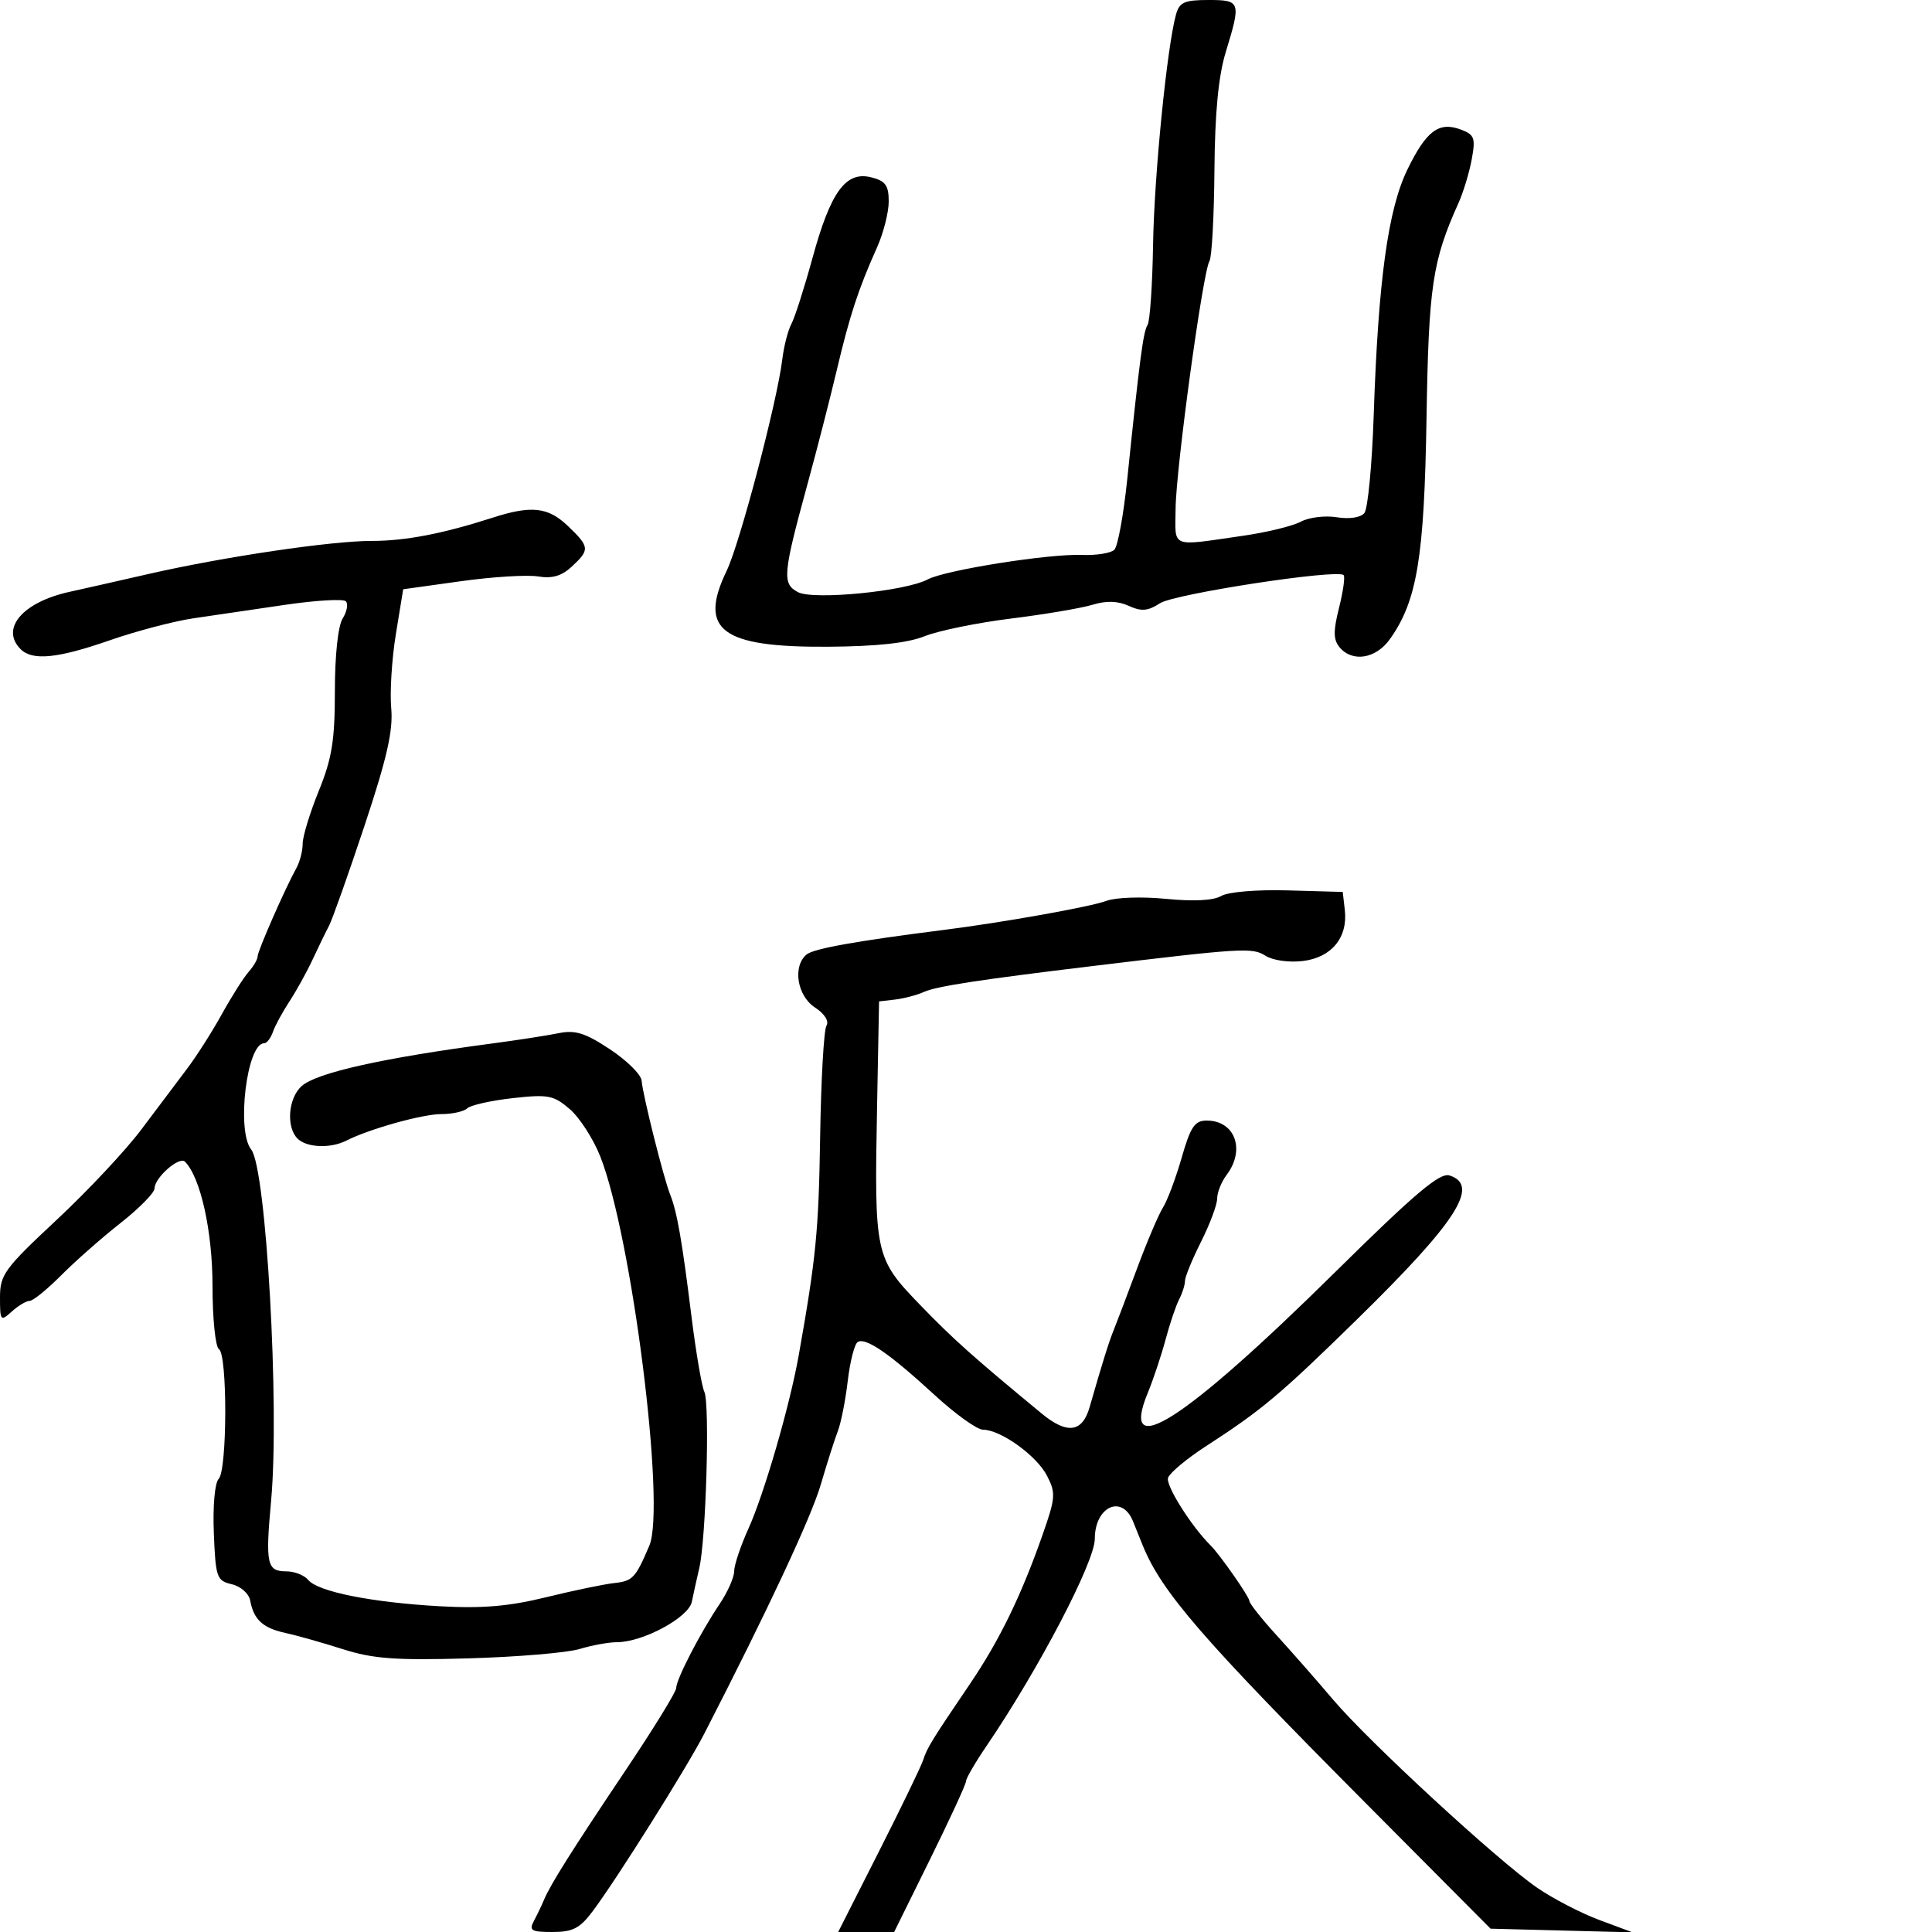 <svg xmlns="http://www.w3.org/2000/svg" width="300" height="300" viewBox="0 0 300 300" version="1.1">
	<path d="M 182.610 2.250 C 181.210 7.307, 179.223 27.228, 179.049 37.956 C 178.947 44.257, 178.561 49.882, 178.192 50.456 C 177.523 51.497, 176.982 55.605, 175.035 74.446 C 174.470 79.917, 173.571 84.829, 173.038 85.362 C 172.505 85.895, 170.228 86.258, 167.978 86.170 C 162.851 85.969, 146.752 88.527, 144.053 89.971 C 140.601 91.819, 126.280 93.220, 123.895 91.944 C 121.421 90.620, 121.551 89.190, 125.434 75 C 126.864 69.775, 128.886 61.900, 129.928 57.500 C 131.951 48.955, 133.277 44.908, 136.178 38.434 C 137.180 36.198, 138 32.984, 138 31.293 C 138 28.775, 137.503 28.092, 135.265 27.530 C 131.333 26.544, 128.983 29.773, 126.176 40.017 C 124.898 44.683, 123.418 49.310, 122.887 50.299 C 122.356 51.289, 121.720 53.764, 121.474 55.799 C 120.683 62.357, 114.889 84.372, 112.830 88.645 C 108.401 97.840, 112.008 100.537, 128.583 100.425 C 136.138 100.375, 140.912 99.854, 143.583 98.789 C 145.737 97.930, 151.775 96.696, 157 96.047 C 162.225 95.398, 167.915 94.435, 169.645 93.907 C 171.791 93.252, 173.577 93.306, 175.271 94.078 C 177.240 94.975, 178.242 94.891, 180.126 93.670 C 182.384 92.207, 207.666 88.333, 208.635 89.301 C 208.885 89.552, 208.566 91.838, 207.925 94.382 C 207.015 97.996, 207.032 99.334, 208.003 100.503 C 209.982 102.889, 213.650 102.301, 215.820 99.250 C 220.043 93.315, 221.157 86.606, 221.508 65 C 221.843 44.385, 222.413 40.550, 226.485 31.500 C 227.227 29.850, 228.146 26.816, 228.527 24.758 C 229.142 21.433, 228.957 20.918, 226.860 20.127 C 223.441 18.837, 221.501 20.276, 218.563 26.281 C 215.531 32.480, 214.009 43.548, 213.308 64.494 C 213.051 72.190, 212.398 79.020, 211.858 79.671 C 211.277 80.371, 209.528 80.635, 207.575 80.318 C 205.760 80.024, 203.245 80.334, 201.987 81.007 C 200.729 81.680, 196.730 82.659, 193.100 83.182 C 181.560 84.843, 182.494 85.214, 182.546 79 C 182.598 72.767, 186.787 42.134, 187.805 40.542 C 188.172 39.969, 188.518 33.650, 188.576 26.500 C 188.648 17.498, 189.191 11.829, 190.340 8.068 C 192.732 0.242, 192.650 -0, 187.617 0 C 183.922 0, 183.135 0.354, 182.610 2.250 M 76.500 80.385 C 68.778 82.874, 62.923 84, 57.736 83.993 C 51.438 83.985, 34.689 86.468, 23 89.143 C 18.325 90.212, 12.831 91.454, 10.791 91.902 C 3.520 93.498, 0.011 97.611, 3.200 100.800 C 5.038 102.638, 8.935 102.249, 17.075 99.415 C 21.159 97.994, 26.975 96.464, 30 96.016 C 33.025 95.569, 39.431 94.626, 44.236 93.921 C 49.042 93.216, 53.299 92.966, 53.699 93.365 C 54.098 93.764, 53.879 94.964, 53.212 96.032 C 52.488 97.192, 52 101.731, 52 107.314 C 52 114.971, 51.549 117.765, 49.500 122.808 C 48.125 126.192, 47 129.875, 47 130.994 C 47 132.112, 46.568 133.809, 46.039 134.764 C 44.267 137.964, 40 147.684, 40 148.518 C 40 148.971, 39.370 150.053, 38.599 150.921 C 37.829 151.790, 35.955 154.750, 34.436 157.500 C 32.916 160.250, 30.475 164.075, 29.012 166 C 27.549 167.925, 24.381 172.136, 21.971 175.358 C 19.562 178.579, 13.633 184.909, 8.795 189.423 C 0.687 196.989, 0 197.929, 0 201.470 C 0 205.127, 0.087 205.231, 1.829 203.655 C 2.835 202.745, 4.084 202, 4.606 202 C 5.127 202, 7.342 200.202, 9.527 198.004 C 11.712 195.807, 15.862 192.152, 18.750 189.883 C 21.637 187.613, 24 185.206, 24 184.533 C 24 182.875, 27.836 179.503, 28.719 180.385 C 31.140 182.806, 32.998 191.190, 32.999 199.691 C 33 204.746, 33.450 209.160, 34 209.500 C 35.332 210.324, 35.291 228.309, 33.953 229.647 C 33.354 230.246, 33.033 233.846, 33.203 238.055 C 33.482 244.973, 33.650 245.451, 35.995 246.002 C 37.397 246.331, 38.648 247.444, 38.852 248.544 C 39.401 251.503, 40.815 252.801, 44.319 253.564 C 46.069 253.945, 50.078 255.077, 53.229 256.080 C 57.946 257.581, 61.388 257.834, 72.729 257.510 C 80.303 257.293, 88.072 256.640, 89.993 256.058 C 91.915 255.476, 94.527 255, 95.798 255 C 99.825 255, 106.929 251.170, 107.425 248.732 C 107.674 247.504, 108.196 245.150, 108.583 243.500 C 109.632 239.034, 110.240 218.019, 109.375 216.134 C 108.962 215.235, 108.066 210, 107.382 204.500 C 105.900 192.563, 105.134 188.179, 104.066 185.500 C 103.033 182.908, 99.799 170.004, 99.630 167.801 C 99.559 166.866, 97.352 164.679, 94.726 162.941 C 90.869 160.387, 89.333 159.906, 86.726 160.436 C 84.952 160.797, 80.350 161.510, 76.500 162.020 C 59.389 164.286, 49.117 166.584, 46.826 168.657 C 44.752 170.535, 44.408 175.008, 46.200 176.800 C 47.610 178.210, 51.303 178.367, 53.764 177.121 C 57.382 175.289, 65.619 172.990, 68.550 172.995 C 70.228 172.998, 72.028 172.596, 72.550 172.101 C 73.073 171.607, 76.245 170.896, 79.600 170.520 C 85.116 169.904, 85.966 170.067, 88.470 172.221 C 89.993 173.531, 92.122 176.830, 93.200 179.551 C 98.113 191.950, 103.412 233.927, 100.831 240 C 98.695 245.025, 98.246 245.506, 95.399 245.814 C 93.805 245.987, 89.033 246.979, 84.795 248.019 C 79.027 249.434, 74.880 249.786, 68.295 249.418 C 57.721 248.827, 49.379 247.161, 47.865 245.337 C 47.255 244.602, 45.733 244, 44.485 244 C 41.433 244, 41.195 242.904, 42.100 233 C 43.432 218.435, 41.330 181.379, 39.009 178.500 C 36.680 175.611, 38.327 162, 41.005 162 C 41.424 162, 42.039 161.213, 42.372 160.250 C 42.704 159.287, 43.862 157.150, 44.944 155.500 C 46.026 153.850, 47.644 150.925, 48.540 149 C 49.435 147.075, 50.584 144.712, 51.093 143.749 C 51.601 142.787, 54.075 135.812, 56.590 128.249 C 60.099 117.696, 61.065 113.445, 60.748 109.959 C 60.520 107.461, 60.845 102.286, 61.471 98.459 L 62.608 91.500 71.554 90.252 C 76.474 89.565, 81.874 89.231, 83.553 89.510 C 85.746 89.874, 87.224 89.440, 88.803 87.969 C 91.614 85.350, 91.573 84.923, 88.195 81.687 C 85.109 78.730, 82.526 78.442, 76.500 80.385 M 189.629 139.128 C 188.435 139.834, 185.336 139.996, 181.057 139.574 C 177.312 139.205, 173.221 139.346, 171.781 139.893 C 169.391 140.802, 155.770 143.233, 146.500 144.405 C 132.982 146.114, 126.348 147.302, 125.250 148.210 C 123.050 150.031, 123.765 154.616, 126.532 156.429 C 128.047 157.422, 128.770 158.563, 128.332 159.272 C 127.929 159.923, 127.489 167.666, 127.353 176.478 C 127.127 191.124, 126.715 195.331, 124.016 210.500 C 122.629 218.295, 118.648 232.003, 116.211 237.377 C 114.995 240.060, 114 243.034, 114 243.988 C 114 244.941, 112.972 247.246, 111.717 249.110 C 108.744 253.523, 105 260.774, 105 262.118 C 105 262.699, 101.513 268.374, 97.250 274.728 C 88.861 287.235, 85.445 292.654, 84.475 295 C 84.133 295.825, 83.433 297.288, 82.919 298.250 C 82.104 299.775, 82.475 300, 85.803 300 C 88.949 300, 90.053 299.426, 92.052 296.750 C 95.830 291.692, 106.652 274.472, 109.348 269.226 C 119.241 249.983, 125.964 235.606, 127.458 230.500 C 128.423 227.200, 129.613 223.471, 130.102 222.212 C 130.591 220.954, 131.282 217.454, 131.637 214.434 C 131.992 211.415, 132.688 208.693, 133.185 208.386 C 134.416 207.625, 138.124 210.179, 145.109 216.600 C 148.339 219.570, 151.721 222, 152.623 222 C 155.359 222, 160.954 226.011, 162.566 229.128 C 163.963 231.829, 163.910 232.560, 161.903 238.282 C 158.571 247.784, 155.217 254.680, 150.653 261.418 C 144.555 270.419, 144.002 271.320, 143.331 273.340 C 142.995 274.352, 139.892 280.765, 136.435 287.590 L 130.151 300 134.497 300 L 138.844 300 144.422 288.701 C 147.490 282.487, 150 277.040, 150 276.596 C 150 276.153, 151.424 273.700, 153.164 271.145 C 161.246 259.278, 170 242.541, 170 238.955 C 170 233.922, 174.242 231.991, 175.940 236.250 C 176.434 237.488, 177.114 239.175, 177.452 240 C 180.419 247.234, 186.634 254.418, 211.978 279.900 L 231.456 299.484 242.478 299.769 L 253.500 300.054 248.329 298.129 C 245.485 297.071, 241.138 294.815, 238.669 293.116 C 232.554 288.909, 212.527 270.445, 207 263.919 C 204.525 260.996, 200.588 256.510, 198.250 253.949 C 195.912 251.388, 194 248.972, 194 248.580 C 194 247.959, 189.407 241.386, 188.006 240 C 184.978 237.007, 180.943 230.590, 181.377 229.460 C 181.681 228.668, 184.308 226.480, 187.215 224.597 C 195.953 218.938, 198.744 216.596, 210.691 204.899 C 226.219 189.696, 229.854 184.041, 225.075 182.524 C 223.567 182.045, 219.727 185.293, 207.325 197.533 C 183.929 220.627, 173.725 227.201, 178.226 216.283 C 179.083 214.202, 180.327 210.475, 180.990 208 C 181.653 205.525, 182.601 202.719, 183.097 201.764 C 183.594 200.809, 184 199.524, 184 198.909 C 184 198.294, 185.125 195.551, 186.500 192.813 C 187.875 190.076, 189 187.059, 189 186.109 C 189 185.159, 189.661 183.509, 190.468 182.441 C 193.430 178.525, 191.770 174, 187.371 174 C 185.515 174, 184.866 174.963, 183.493 179.750 C 182.586 182.912, 181.278 186.400, 180.588 187.500 C 179.897 188.600, 178.079 192.875, 176.548 197 C 175.016 201.125, 173.396 205.400, 172.948 206.500 C 172.182 208.378, 171.233 211.412, 169.196 218.500 C 168.062 222.447, 165.703 222.757, 161.735 219.481 C 150.974 210.594, 147.967 207.906, 142.802 202.552 C 135.883 195.381, 135.757 194.799, 136.188 172 L 136.500 155.500 139 155.208 C 140.375 155.048, 142.400 154.511, 143.500 154.015 C 145.415 153.151, 152.086 152.128, 169.500 150.026 C 192.927 147.198, 194.463 147.106, 196.500 148.406 C 197.636 149.131, 200.143 149.485, 202.303 149.226 C 206.755 148.691, 209.313 145.588, 208.823 141.315 L 208.500 138.500 200 138.260 C 195.127 138.123, 190.702 138.493, 189.629 139.128" stroke="none" fill="black" fill-rule="evenodd"/>
</svg>